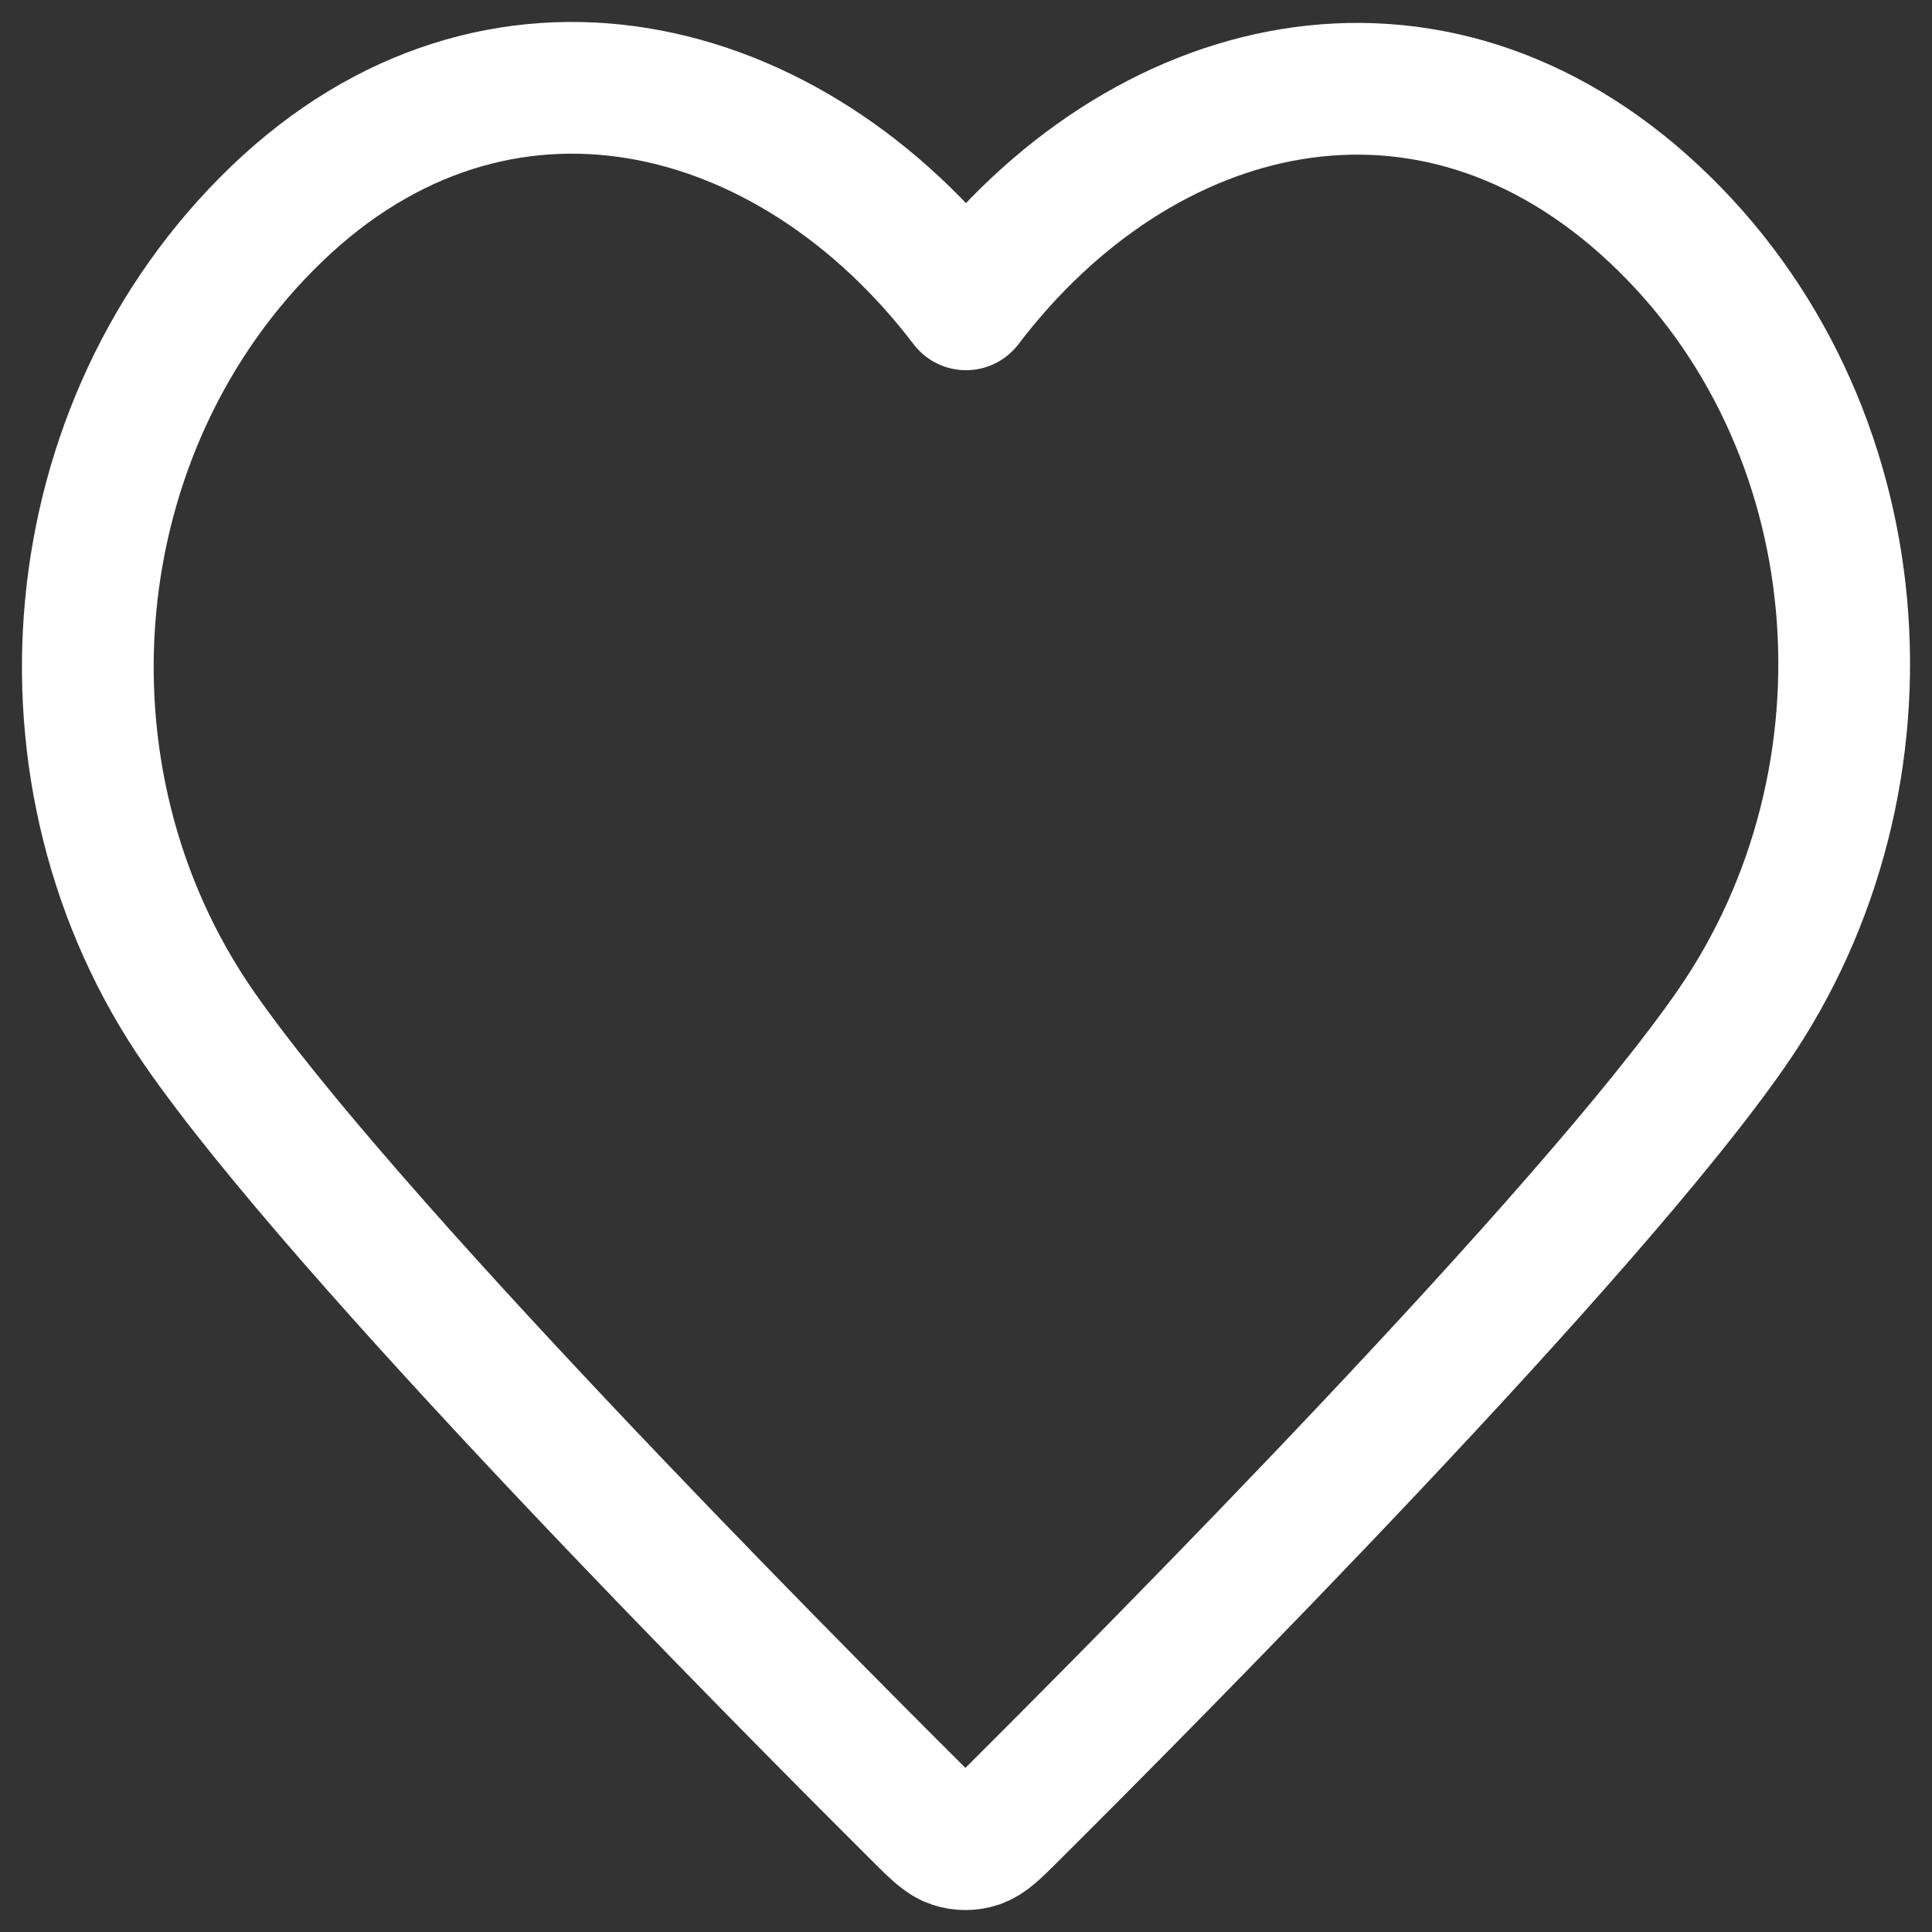 <svg width="44" height="44" viewBox="0 0 44 44" fill="none" xmlns="http://www.w3.org/2000/svg">
<rect x="0" y="0" width="44" height="44" fill="#333333" stroke="none"/>
<path fill-rule="evenodd" clip-rule="evenodd" d="M22 6.931C18.001 1.679 11.319 0.055 6.309 4.865C1.299 9.675 0.594 17.717 4.528 23.406C7.8 28.136 17.7 38.112 20.944 41.341C21.307 41.702 21.489 41.883 21.701 41.954C21.885 42.016 22.087 42.016 22.272 41.954C22.484 41.883 22.665 41.702 23.029 41.341C26.273 38.112 36.173 28.136 39.444 23.406C43.379 17.717 42.759 9.625 37.663 4.865C32.567 0.106 25.999 1.679 22 6.931Z" stroke="white" stroke-width="3" stroke-linecap="round" stroke-linejoin="round"/>
</svg>
